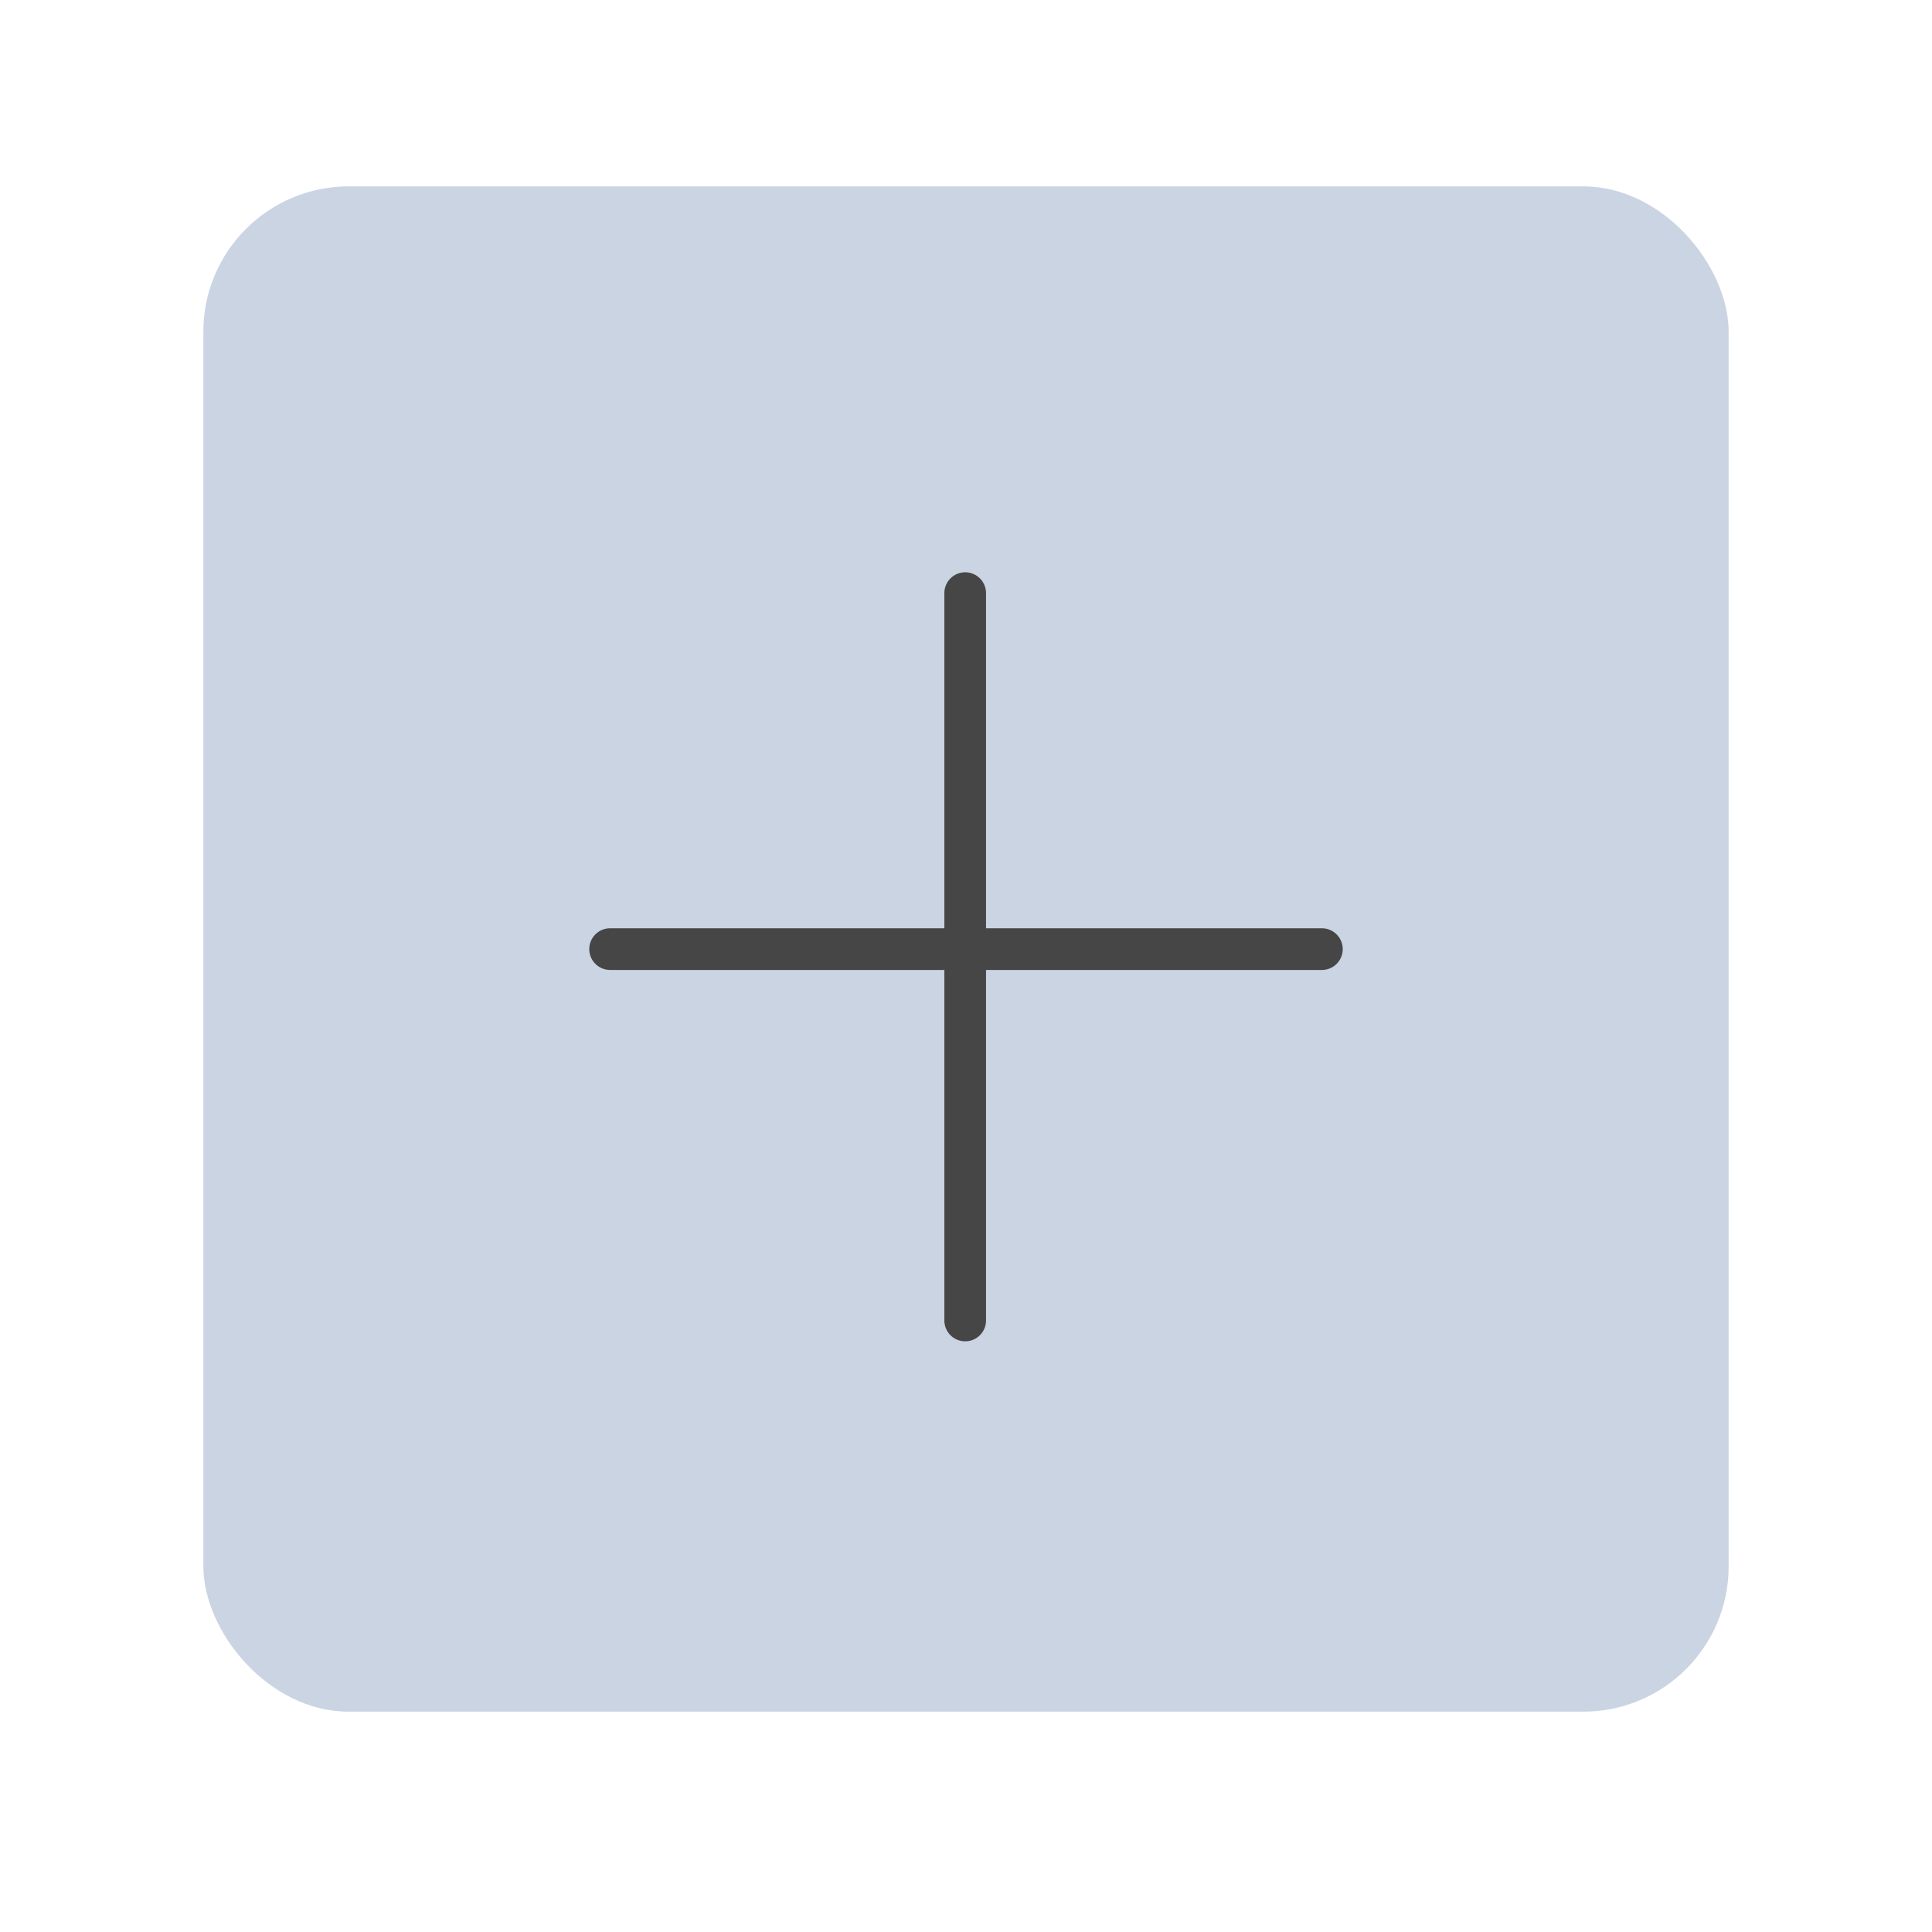 <svg width="19" height="19" viewBox="0 0 19 19" fill="none" xmlns="http://www.w3.org/2000/svg">
<g filter="url(#filter0_d)">
<rect x="2" y="1" width="15" height="15" rx="1.429" fill="#CAD4E3"/>
<path d="M9.492 5L9.492 12.153" stroke="#464646" stroke-width="0.41" stroke-linecap="round"/>
<path d="M13 8.501H6" stroke="#464646" stroke-width="0.41" stroke-linecap="round"/>
</g>
<defs>
<filter id="filter0_d" x="0.333" y="0.167" width="18.333" height="18.333" filterUnits="userSpaceOnUse" color-interpolation-filters="sRGB">
<feFlood flood-opacity="0" result="BackgroundImageFix"/>
<feColorMatrix in="SourceAlpha" type="matrix" values="0 0 0 0 0 0 0 0 0 0 0 0 0 0 0 0 0 0 127 0"/>
<feOffset dy="0.833"/>
<feGaussianBlur stdDeviation="0.833"/>
<feColorMatrix type="matrix" values="0 0 0 0 0.741 0 0 0 0 0.741 0 0 0 0 0.741 0 0 0 0.3 0"/>
<feBlend mode="normal" in2="BackgroundImageFix" result="effect1_dropShadow"/>
<feBlend mode="normal" in="SourceGraphic" in2="effect1_dropShadow" result="shape"/>
</filter>
</defs>
</svg>
